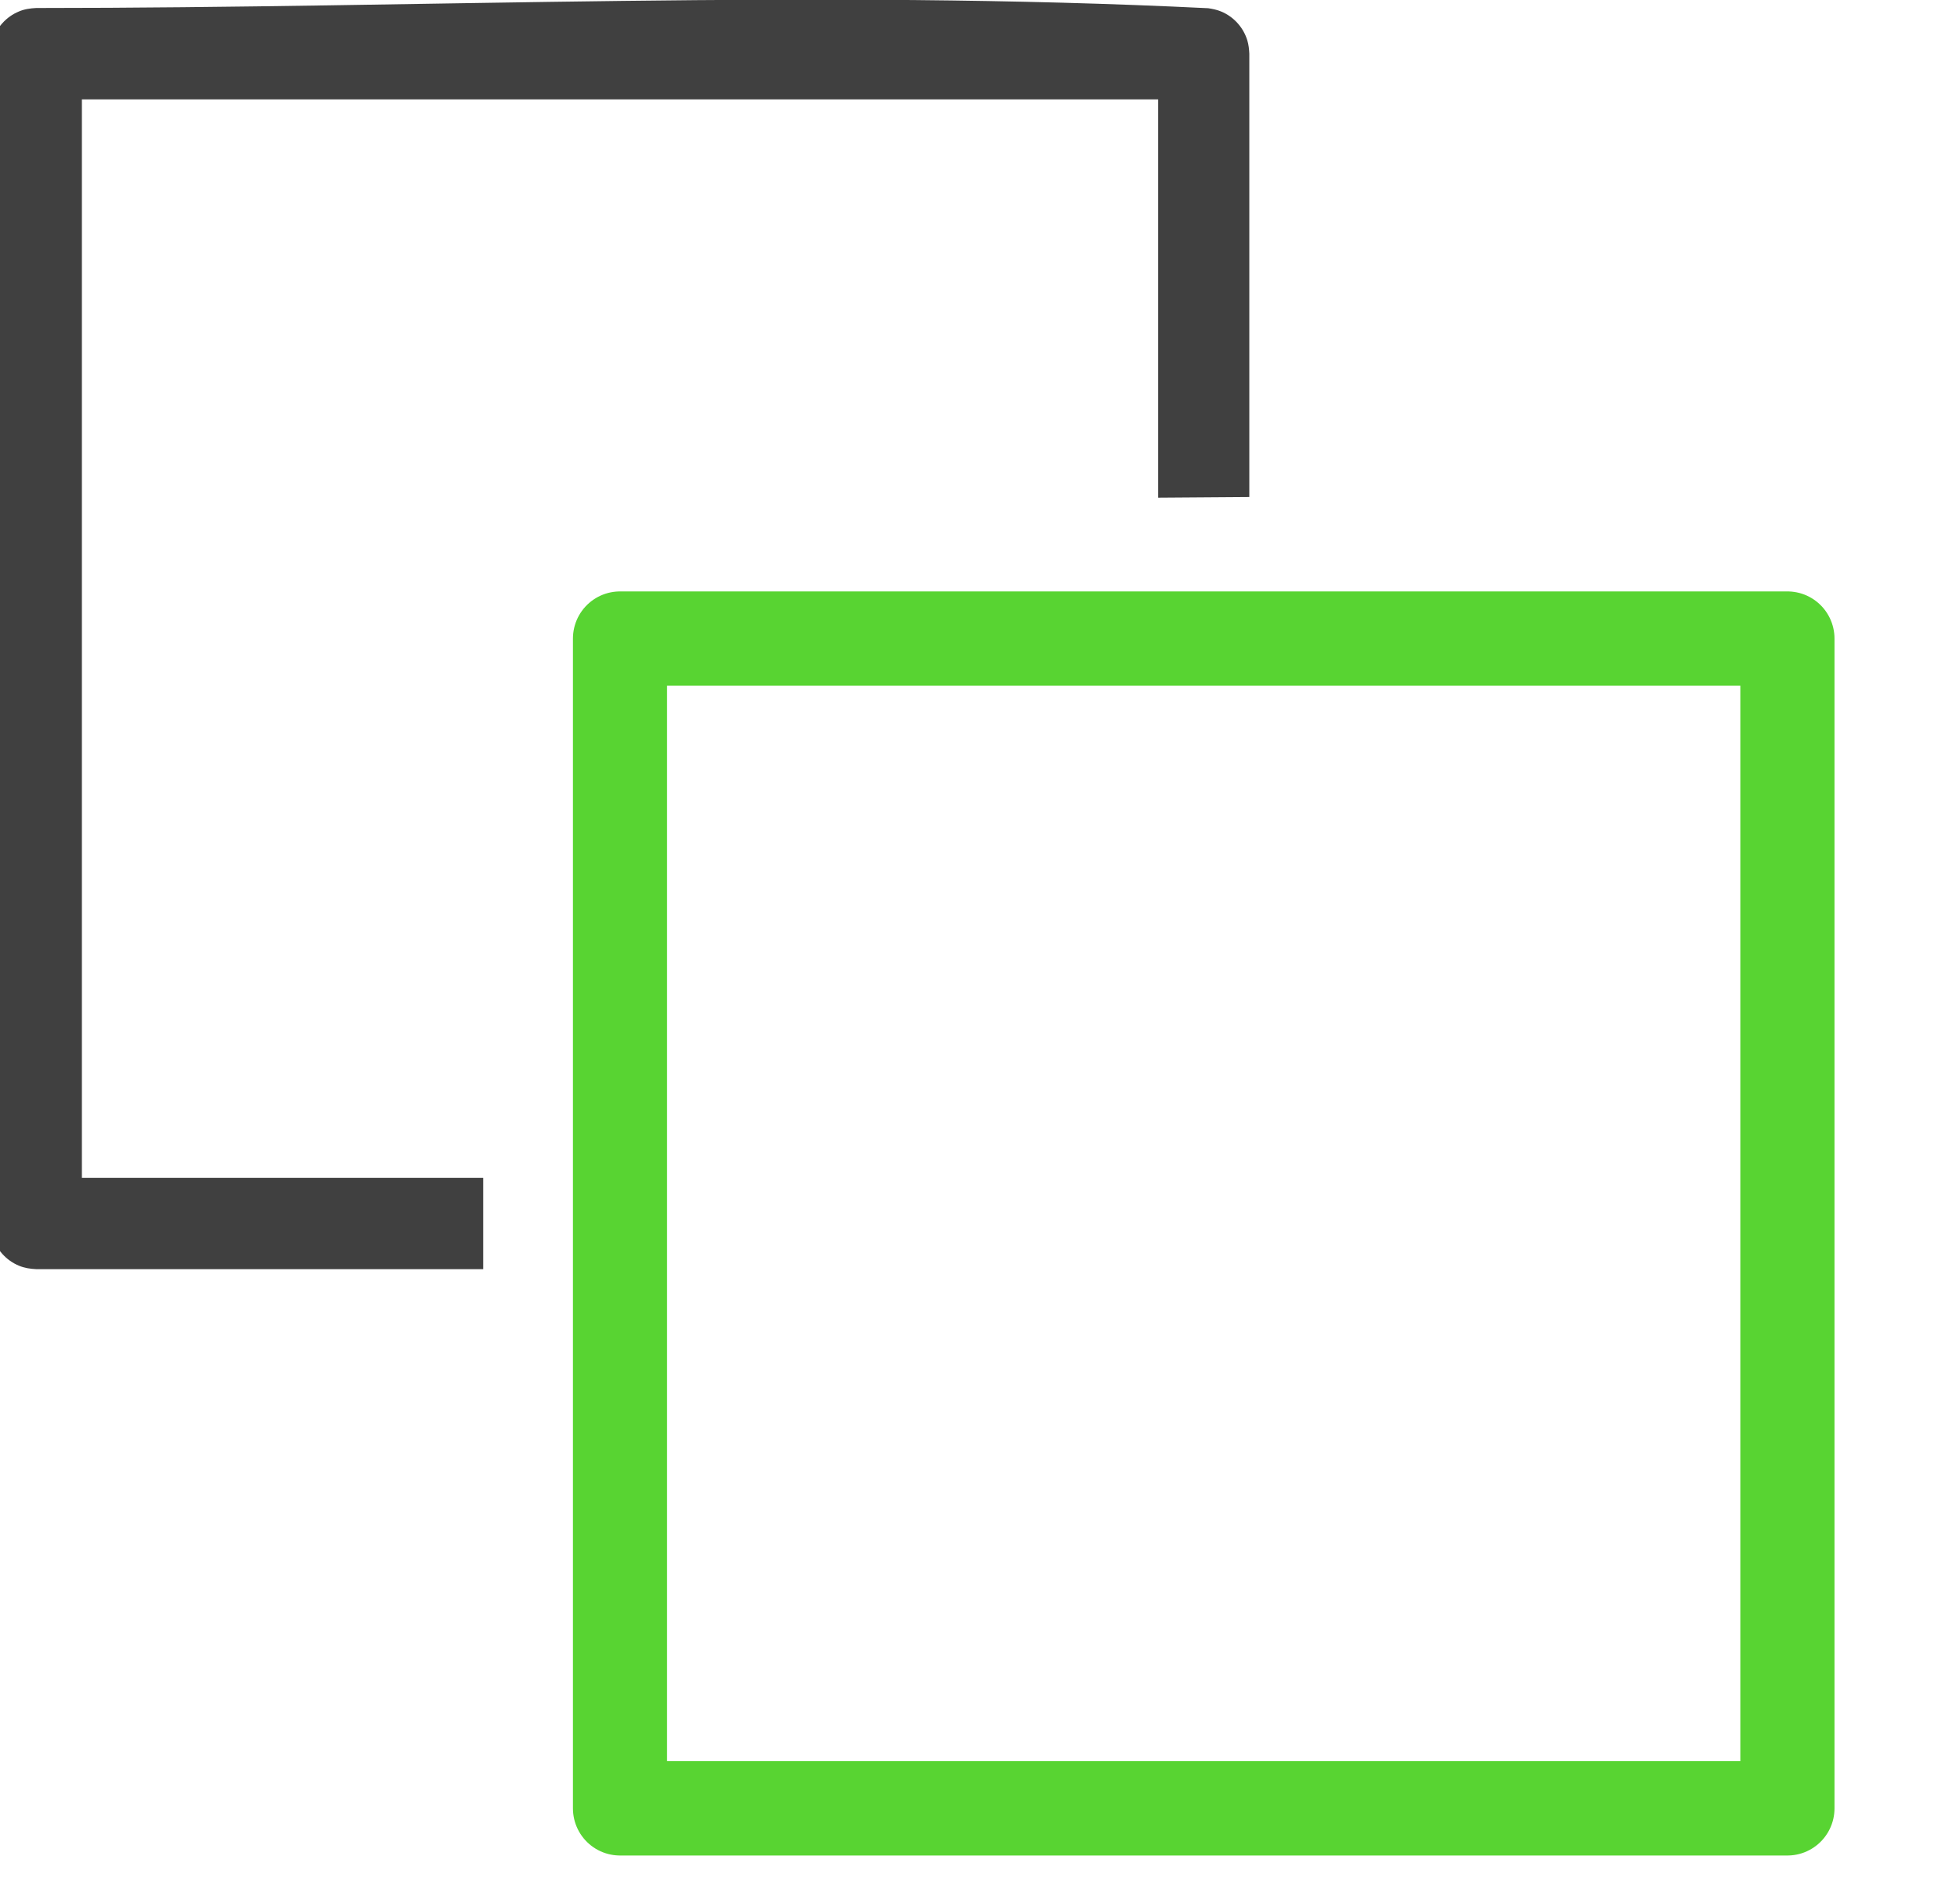 <?xml version="1.0" encoding="UTF-8" standalone="no"?>
<!DOCTYPE svg PUBLIC "-//W3C//DTD SVG 1.1//EN" "http://www.w3.org/Graphics/SVG/1.1/DTD/svg11.dtd">
<svg width="100%" height="100%" viewBox="0 0 26 25" version="1.1" xmlns="http://www.w3.org/2000/svg" xmlns:xlink="http://www.w3.org/1999/xlink" xml:space="preserve" xmlns:serif="http://www.serif.com/" style="fill-rule:evenodd;clip-rule:evenodd;stroke-linecap:round;stroke-linejoin:round;stroke-miterlimit:1.5;">
    <g transform="matrix(1,0,0,1,-485,-18)">
        <g transform="matrix(0.406,0,0,0.222,-517.891,0)">
            <g id="operation-send-forward" transform="matrix(0.298,0,0,0.546,2376,-20.543)">
                <g transform="matrix(8,0,0,8,-3564,48)">
                    <path d="M491.625,34.625L485.5,34.625C485.417,34.621 485.338,34.61 485.261,34.577C485.089,34.506 484.956,34.359 484.902,34.181C484.884,34.121 484.878,34.062 484.875,34L484.875,18C484.878,17.938 484.884,17.879 484.902,17.819C484.956,17.641 485.089,17.494 485.261,17.423C485.338,17.39 485.417,17.379 485.5,17.375C490.854,17.375 496.214,17.115 501.561,17.378C501.623,17.387 501.681,17.399 501.739,17.423C501.911,17.494 502.044,17.641 502.098,17.819C502.116,17.879 502.122,17.938 502.125,18L502.125,24.064C501.708,24.067 501.292,24.07 500.875,24.073L500.875,18.625L486.125,18.625L486.125,33.375L491.625,33.375L491.625,34.625Z" style="fill:rgb(64,64,64);"/>
                </g>
                <g transform="matrix(4,0,0,4,-896,-2304)">
                    <rect x="320" y="640" width="32" height="32" style="fill:none;stroke:rgb(88,212,50);stroke-width:2.58px;"/>
                </g>
            </g>
        </g>
    </g>
</svg>
